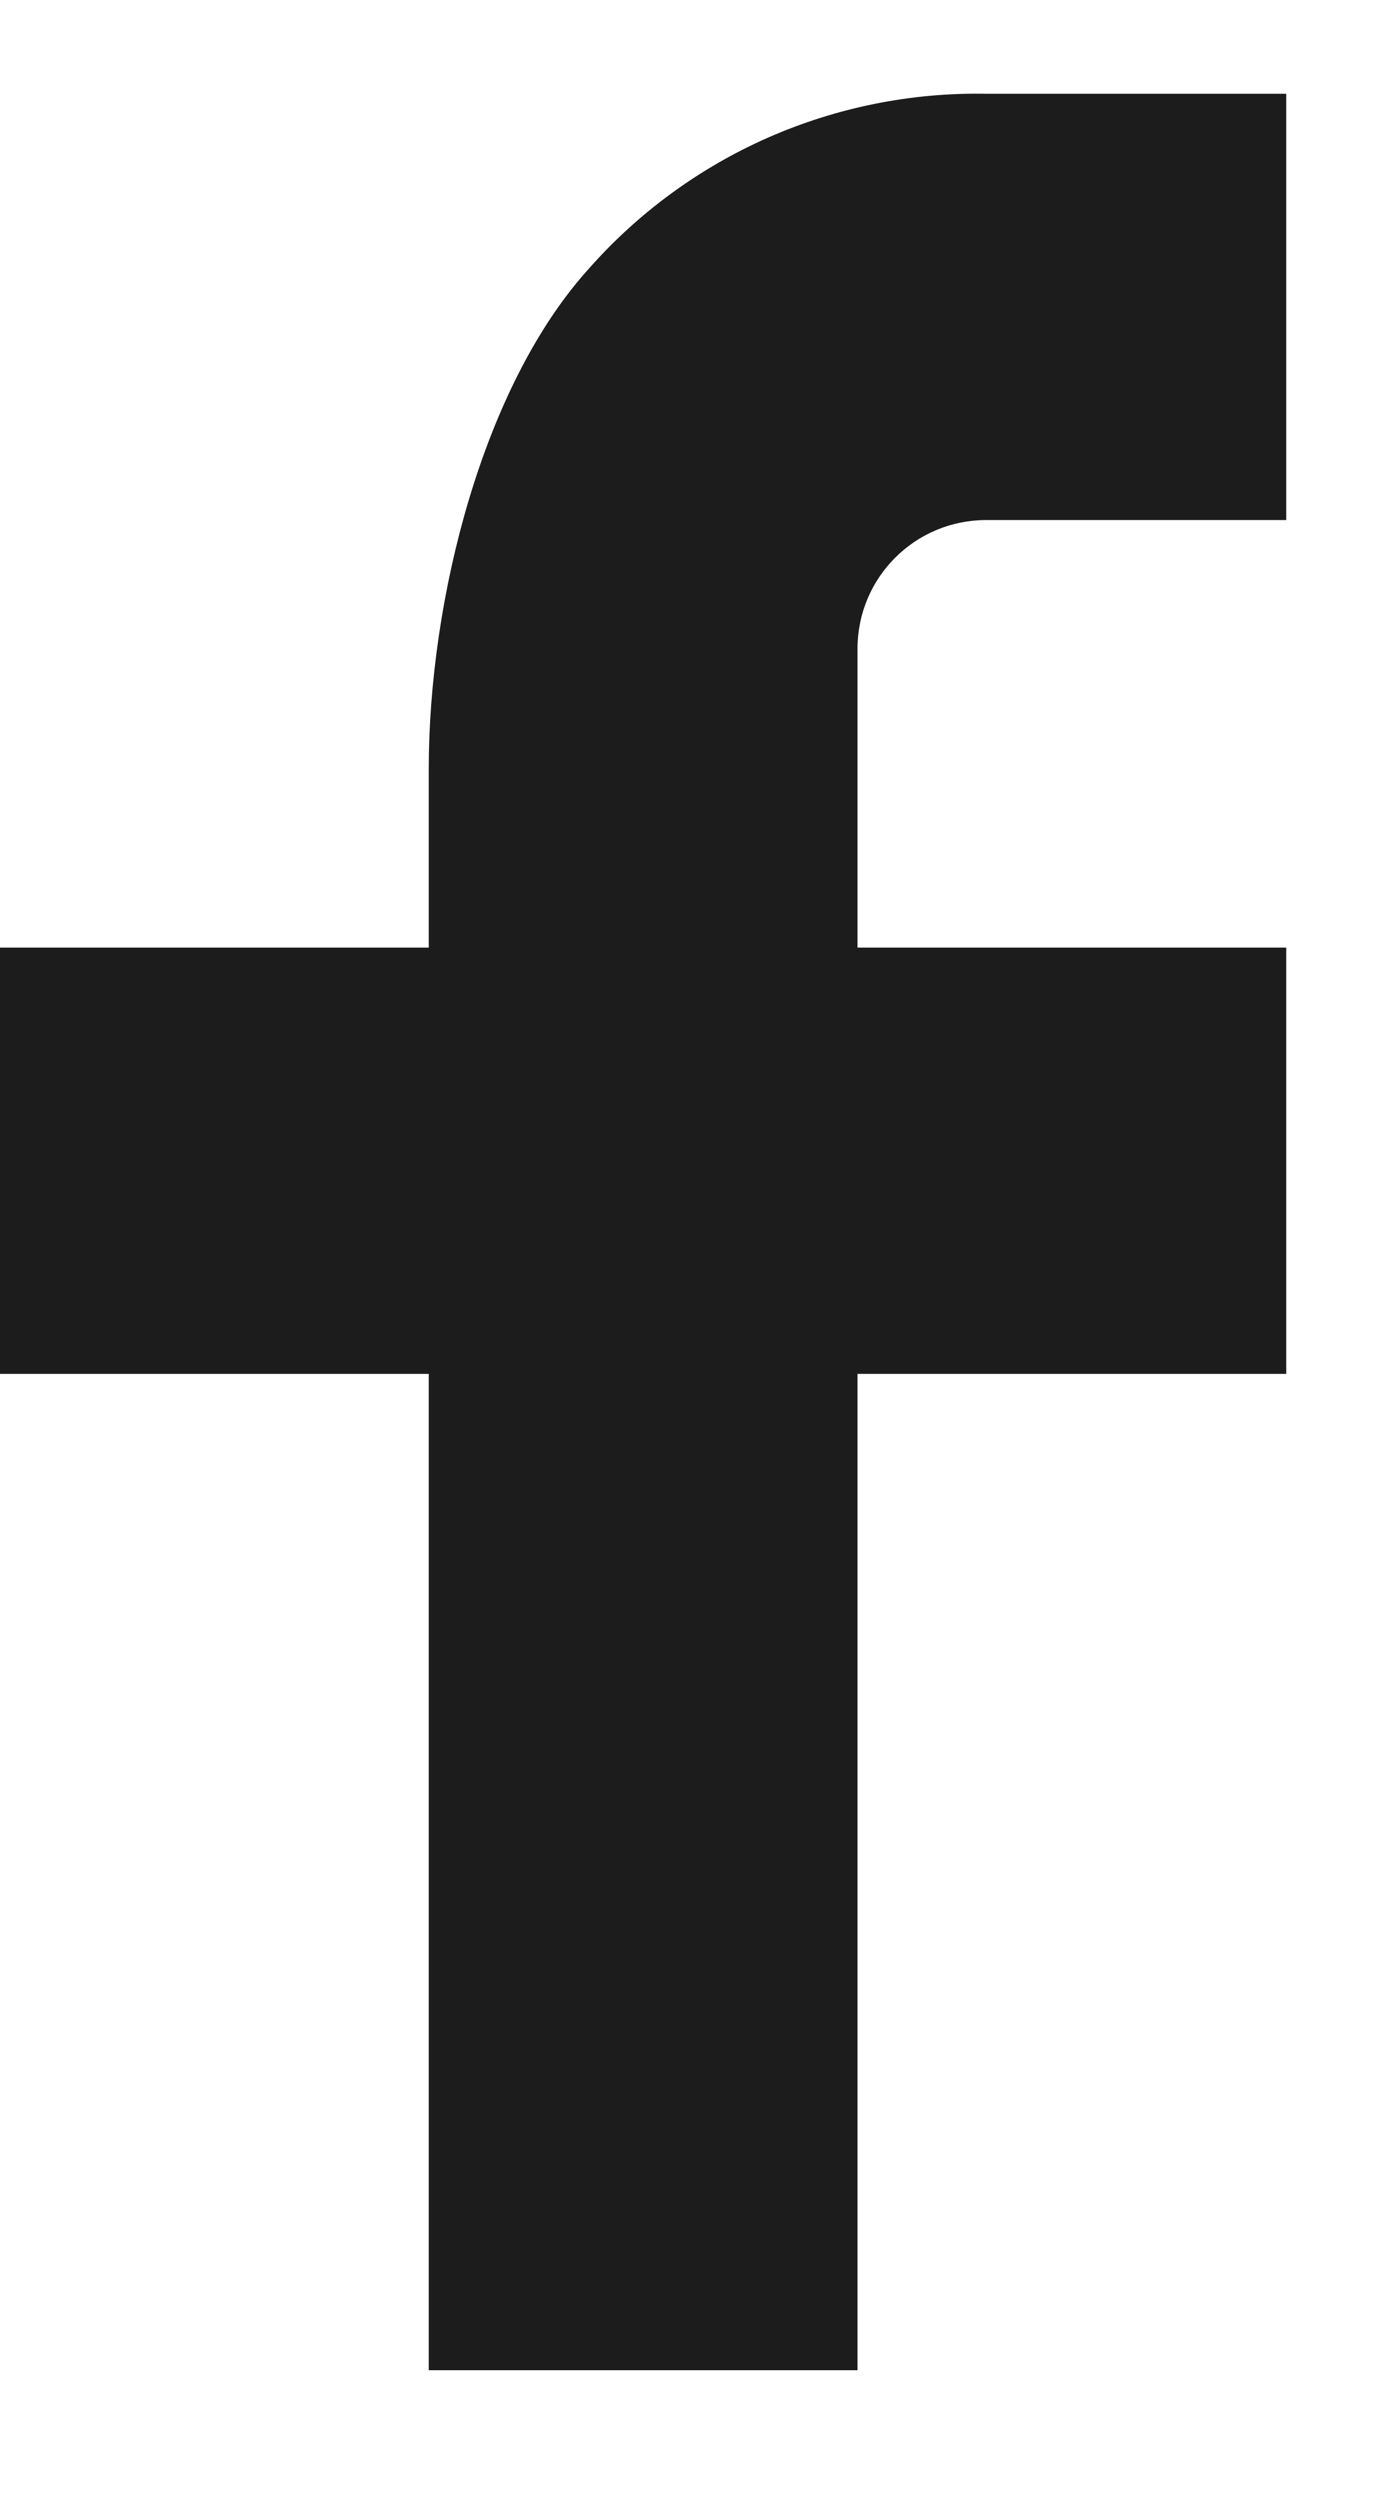 <svg width="11" height="20" viewBox="0 0 11 20" fill="none" xmlns="http://www.w3.org/2000/svg">
<g clip-path="url(#clip0_1_1477)">
<path d="M6.86 7.58H10.29V10.99H6.86V18.96H3.43V10.99H0V7.58H3.43V6.15C3.43 4.8 3.86 3.09 4.71 2.15C5.107 1.7 5.597 1.342 6.146 1.1C6.695 0.859 7.29 0.739 7.89 0.75H10.29V4.16H7.89C7.32 4.16 6.86 4.62 6.86 5.19V7.58Z" fill="#1C1C1C"/>
</g>
<defs>
<clipPath id="clip0_1_1477">
<rect width="11" height="19" fill="white" transform="translate(0 0.75)"/>
</clipPath>
</defs>
</svg>
